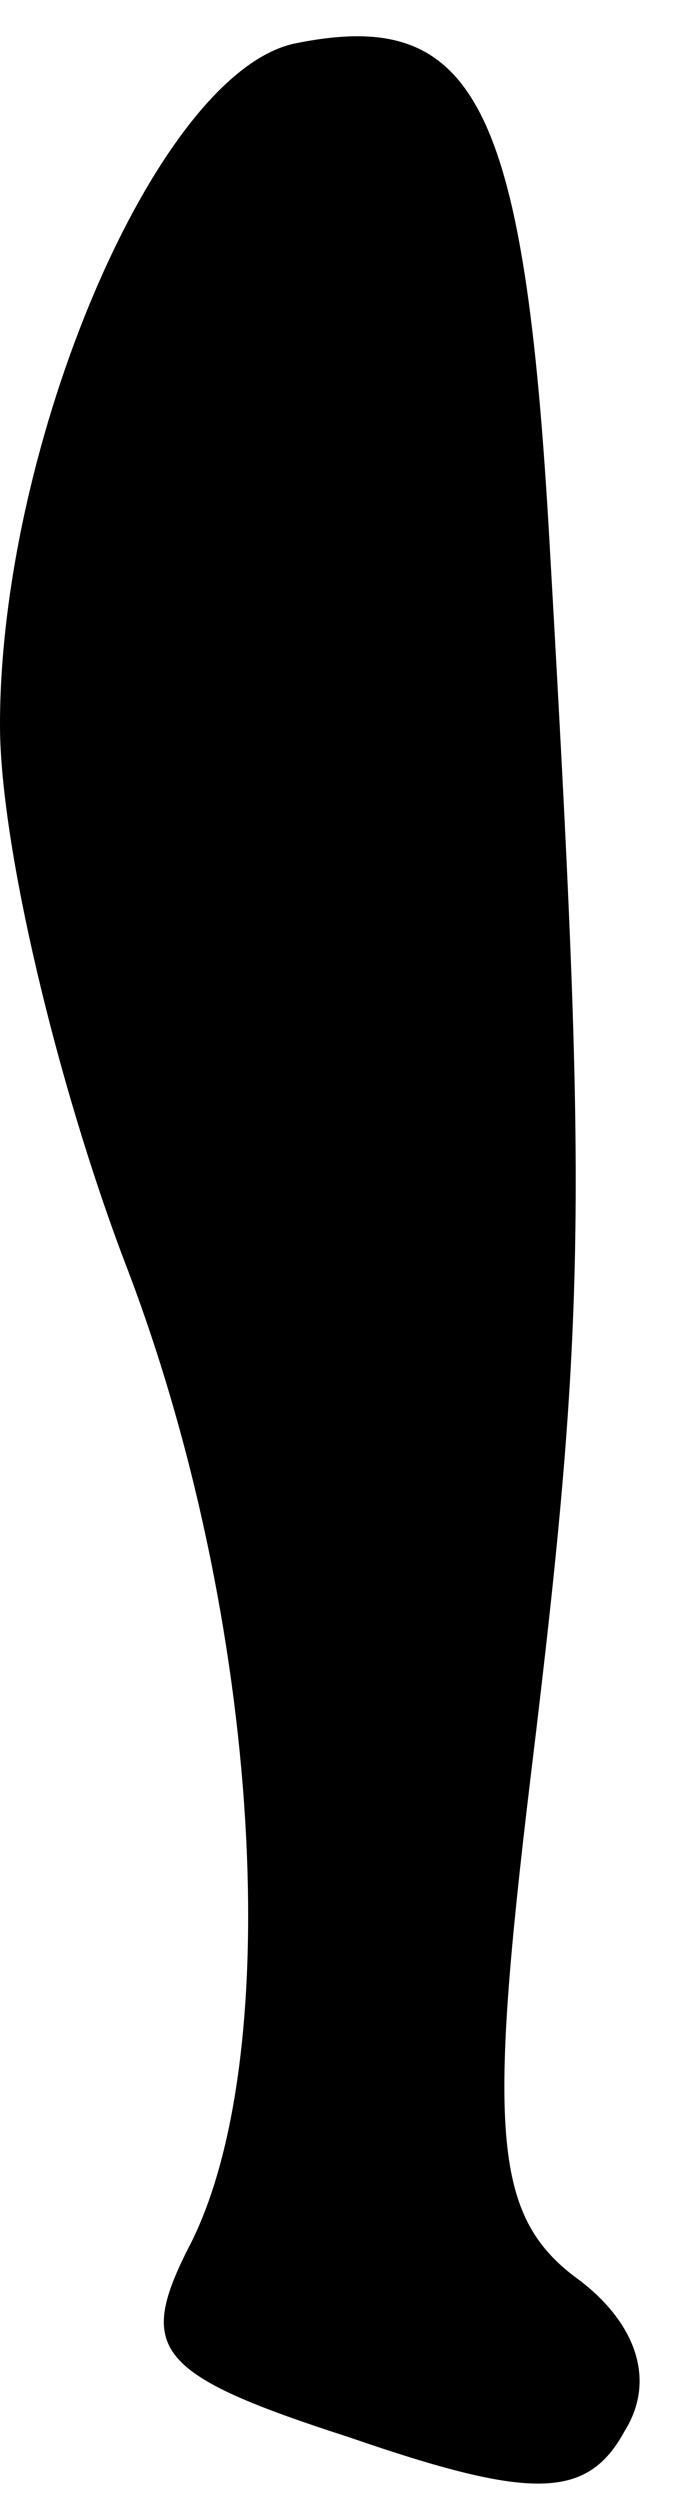 <?xml version="1.0" standalone="no"?>
<!DOCTYPE svg PUBLIC "-//W3C//DTD SVG 20010904//EN"
 "http://www.w3.org/TR/2001/REC-SVG-20010904/DTD/svg10.dtd">
<svg version="1.0" xmlns="http://www.w3.org/2000/svg"
 width="11pt" height="40pt" viewBox="0 0 11 40"
 preserveAspectRatio="xMidYMid meet">
<g transform="translate(0,40) scale(0.1,-0.1)"
fill="#000000" stroke="none">
<path fill="#000000" stroke="none" d="M47 393 c-22 -5 -47 -64 -47 -109 0
-19 9 -57 20 -86 22 -57 26 -128 10 -158 -8 -16 -5 -20 26 -30 29 -10 38 -10
44 1 5 8 2 17 -7 24 -14 10 -15 23 -8 81 9 74 9 92 3 197 -4 71 -12 86 -41 80z"/>
</g>
</svg>

